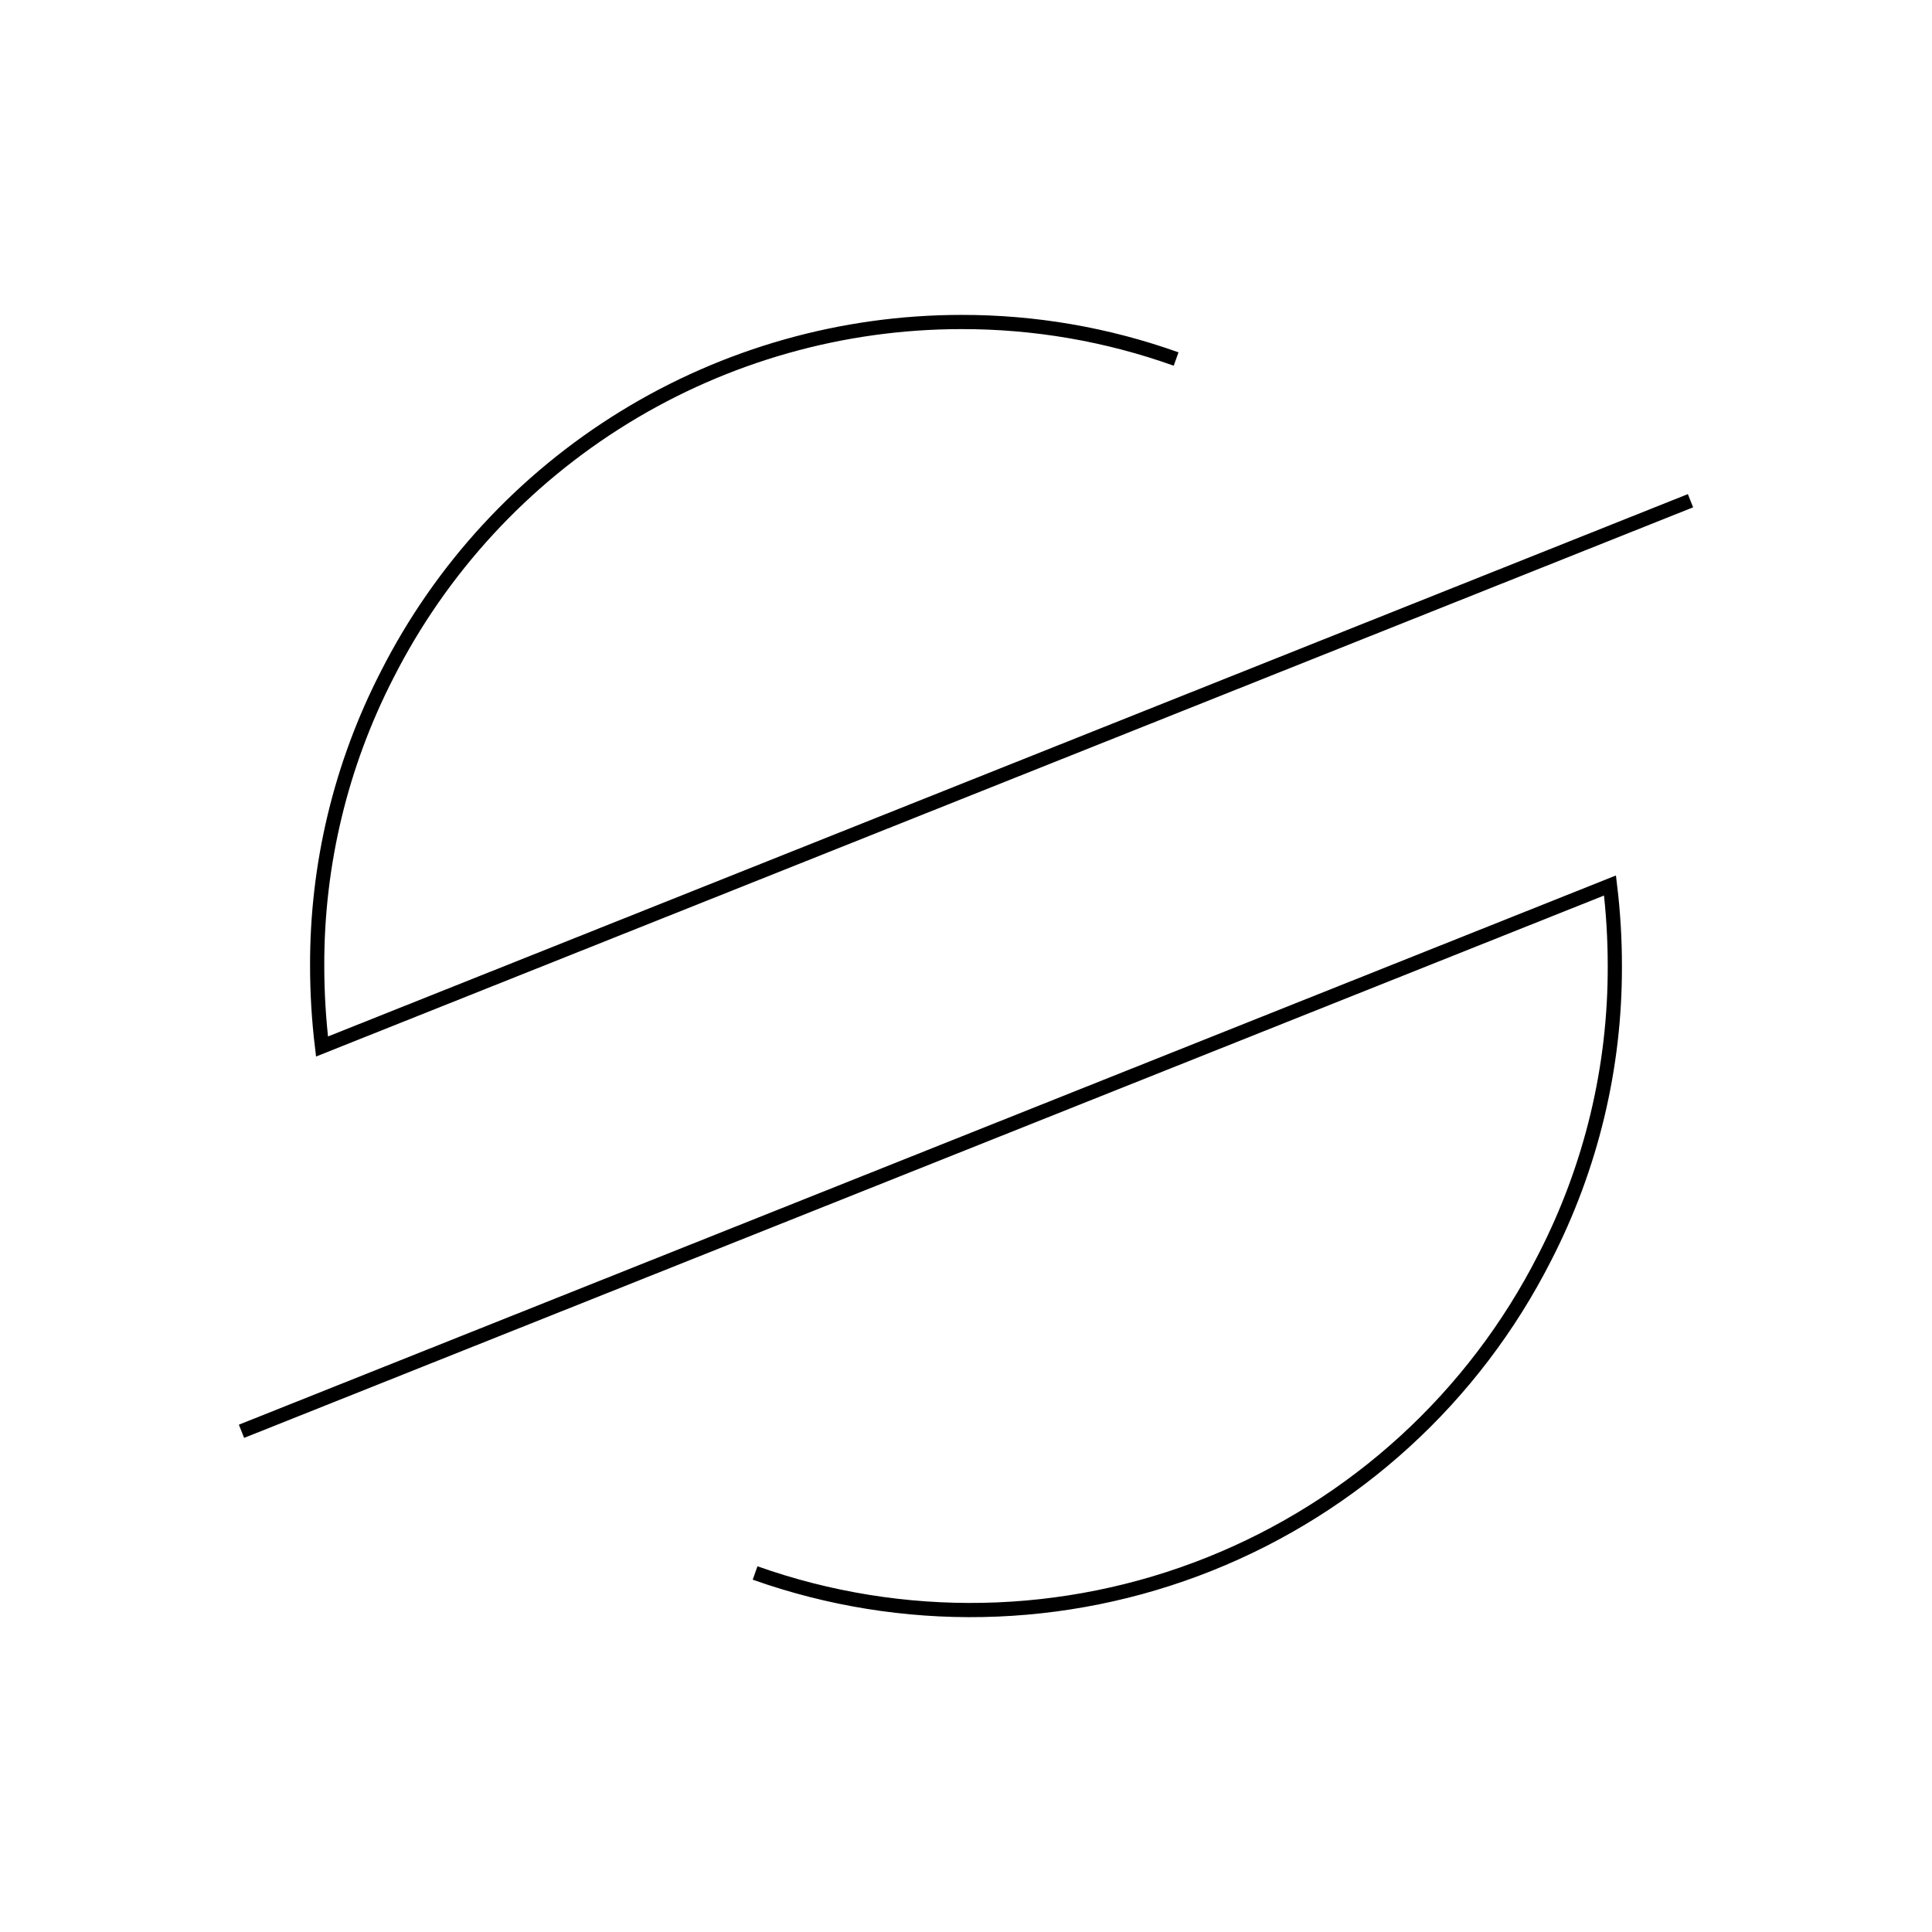 <svg width="136" height="136" viewBox="0 0 136 136" fill="none" xmlns="http://www.w3.org/2000/svg">
<path d="M119 35.247L22.667 73.667C22.441 71.786 22.328 69.894 22.327 68C22.303 60.866 23.994 53.831 27.257 47.487C31.044 40.023 36.823 33.754 43.955 29.373C51.086 24.992 59.291 22.671 67.66 22.667C72.816 22.656 77.935 23.538 82.79 25.273" stroke="black" strokeWidth="11.333" strokeLinecap="round" strokeLinejoin="round"/>
<path d="M53.153 110.727C63.536 114.411 74.906 114.189 85.136 110.101C95.367 106.013 103.759 98.339 108.743 88.513C112.006 82.169 113.697 75.134 113.673 68C113.675 66.106 113.561 64.214 113.333 62.333L17 100.753" stroke="black" strokeWidth="11.333" strokeLinecap="round" strokeLinejoin="round"/>
</svg>
